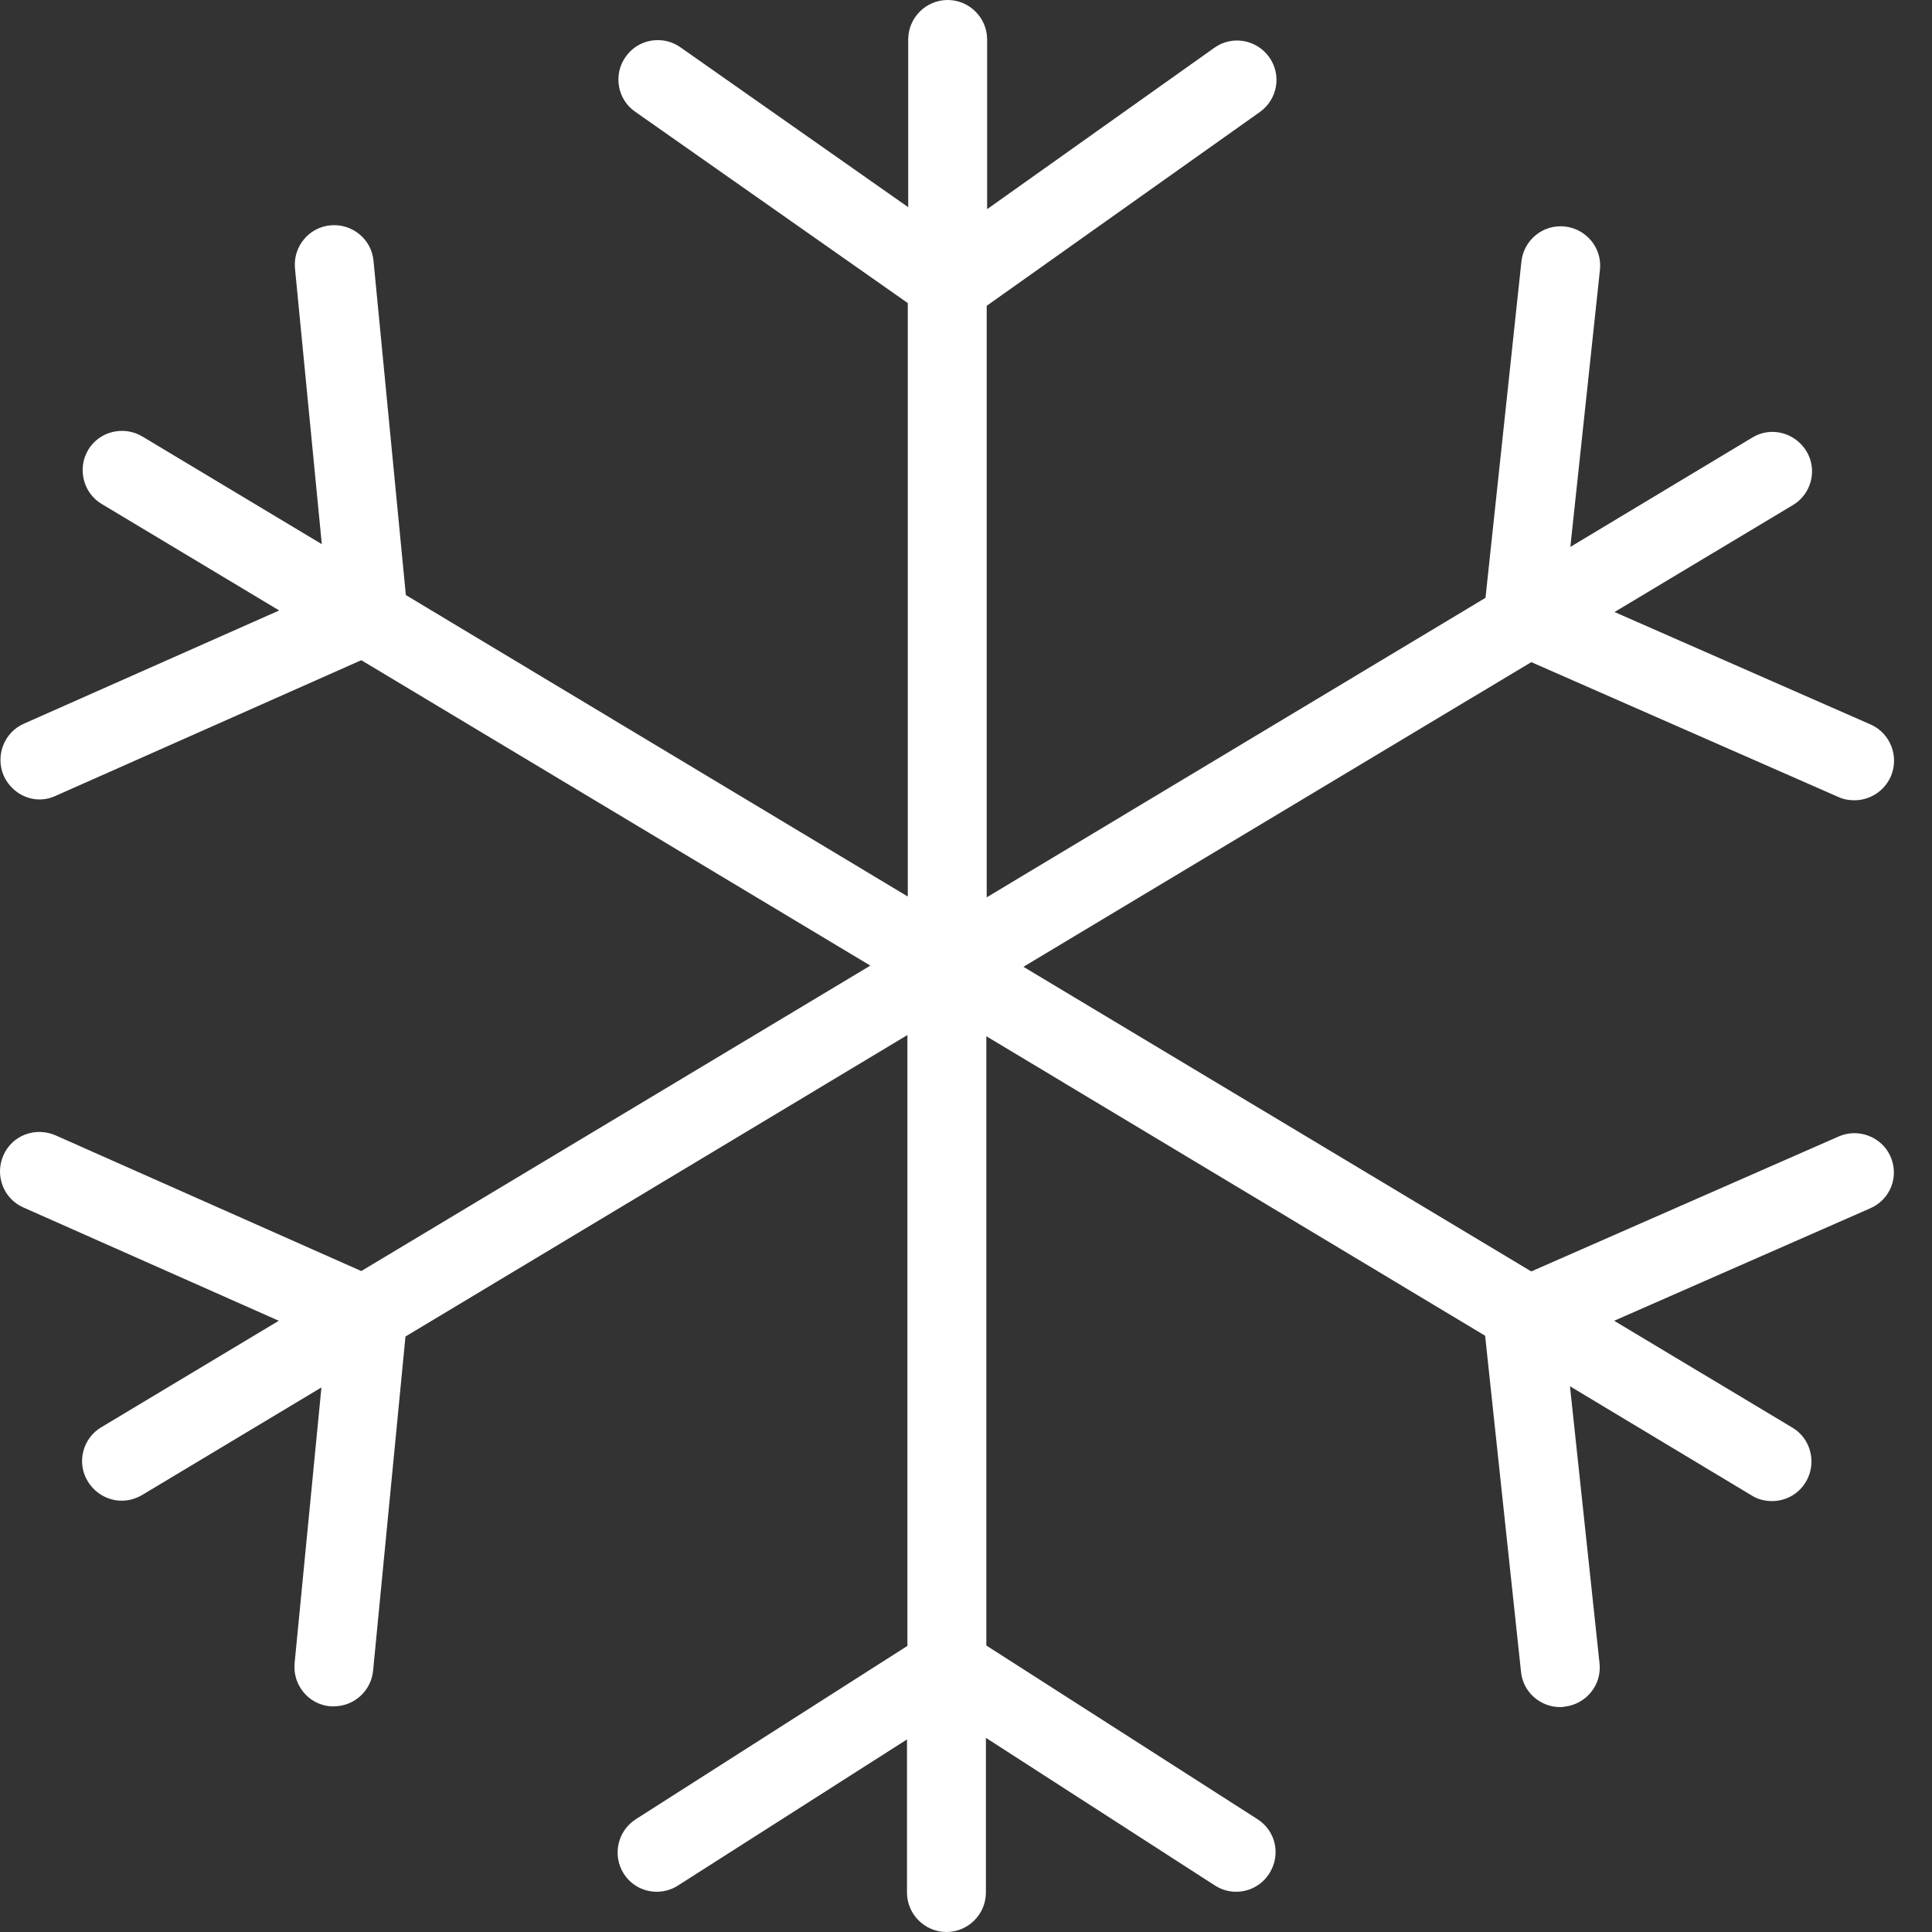 <svg width="46" height="46" viewBox="0 0 46 46" fill="none" xmlns="http://www.w3.org/2000/svg">
<rect x="0" y="0" width="46" height="46" fill="#333333" stroke="none"/>
<path d="M43.778 27.059L36.459 30.272L24.367 23.019L36.459 15.765L43.778 18.979C43.9 19.035 44.032 19.054 44.154 19.054C44.511 19.054 44.858 18.847 45.018 18.49C45.225 18.011 45.009 17.457 44.539 17.25L38.441 14.572L42.688 12.026C43.13 11.763 43.28 11.181 43.008 10.739C42.735 10.297 42.162 10.147 41.72 10.419L37.389 13.022L38.094 6.426C38.15 5.91 37.774 5.449 37.258 5.393C36.741 5.337 36.28 5.712 36.224 6.229L35.369 14.234L23.493 21.365V7.281L29.995 2.668C30.418 2.368 30.521 1.785 30.22 1.362C29.92 0.94 29.337 0.836 28.914 1.137L23.503 4.98V0.94C23.503 0.423 23.08 0 22.563 0C22.046 0 21.624 0.423 21.624 0.94V4.933L16.202 1.127C15.78 0.827 15.188 0.93 14.896 1.353C14.596 1.776 14.699 2.368 15.122 2.659L21.614 7.216V21.346L9.663 14.168L8.893 6.21C8.846 5.694 8.385 5.318 7.869 5.365C7.352 5.412 6.976 5.872 7.023 6.389L7.662 12.956L3.387 10.391C2.945 10.128 2.363 10.269 2.1 10.711C1.837 11.152 1.978 11.735 2.419 11.998L6.647 14.535L0.568 17.231C0.099 17.438 -0.117 17.992 0.089 18.471C0.249 18.819 0.587 19.035 0.944 19.035C1.076 19.035 1.198 19.007 1.32 18.951L8.602 15.719L20.722 22.991L8.602 30.263L1.32 27.031C0.841 26.824 0.287 27.031 0.08 27.51C-0.127 27.98 0.08 28.543 0.559 28.75L6.638 31.447L2.41 33.983C1.968 34.246 1.818 34.829 2.09 35.27C2.269 35.562 2.579 35.731 2.898 35.731C3.068 35.731 3.227 35.684 3.378 35.599L7.653 33.034L7.014 39.602C6.967 40.118 7.343 40.579 7.859 40.626C7.887 40.626 7.925 40.626 7.953 40.626C8.432 40.626 8.836 40.259 8.883 39.78L9.654 31.822L21.605 24.644V39.188L15.141 43.313C14.699 43.595 14.577 44.177 14.85 44.609C15.028 44.891 15.329 45.042 15.639 45.042C15.808 45.042 15.986 44.995 16.146 44.891L21.595 41.415V45.06C21.595 45.577 22.018 46 22.535 46C23.052 46 23.474 45.577 23.474 45.06V41.377L28.924 44.891C29.356 45.173 29.939 45.051 30.22 44.609C30.502 44.168 30.38 43.595 29.939 43.313L23.484 39.179V24.672L35.36 31.803L36.215 39.808C36.262 40.288 36.675 40.645 37.145 40.645C37.182 40.645 37.211 40.645 37.248 40.635C37.765 40.579 38.141 40.118 38.084 39.602L37.38 33.006L41.711 35.609C41.861 35.703 42.03 35.74 42.19 35.74C42.51 35.74 42.82 35.581 42.998 35.28C43.261 34.838 43.12 34.256 42.679 33.993L38.432 31.447L44.53 28.769C45.009 28.562 45.225 28.008 45.009 27.529C44.802 27.068 44.248 26.852 43.778 27.059Z" fill="white"/>
</svg>
